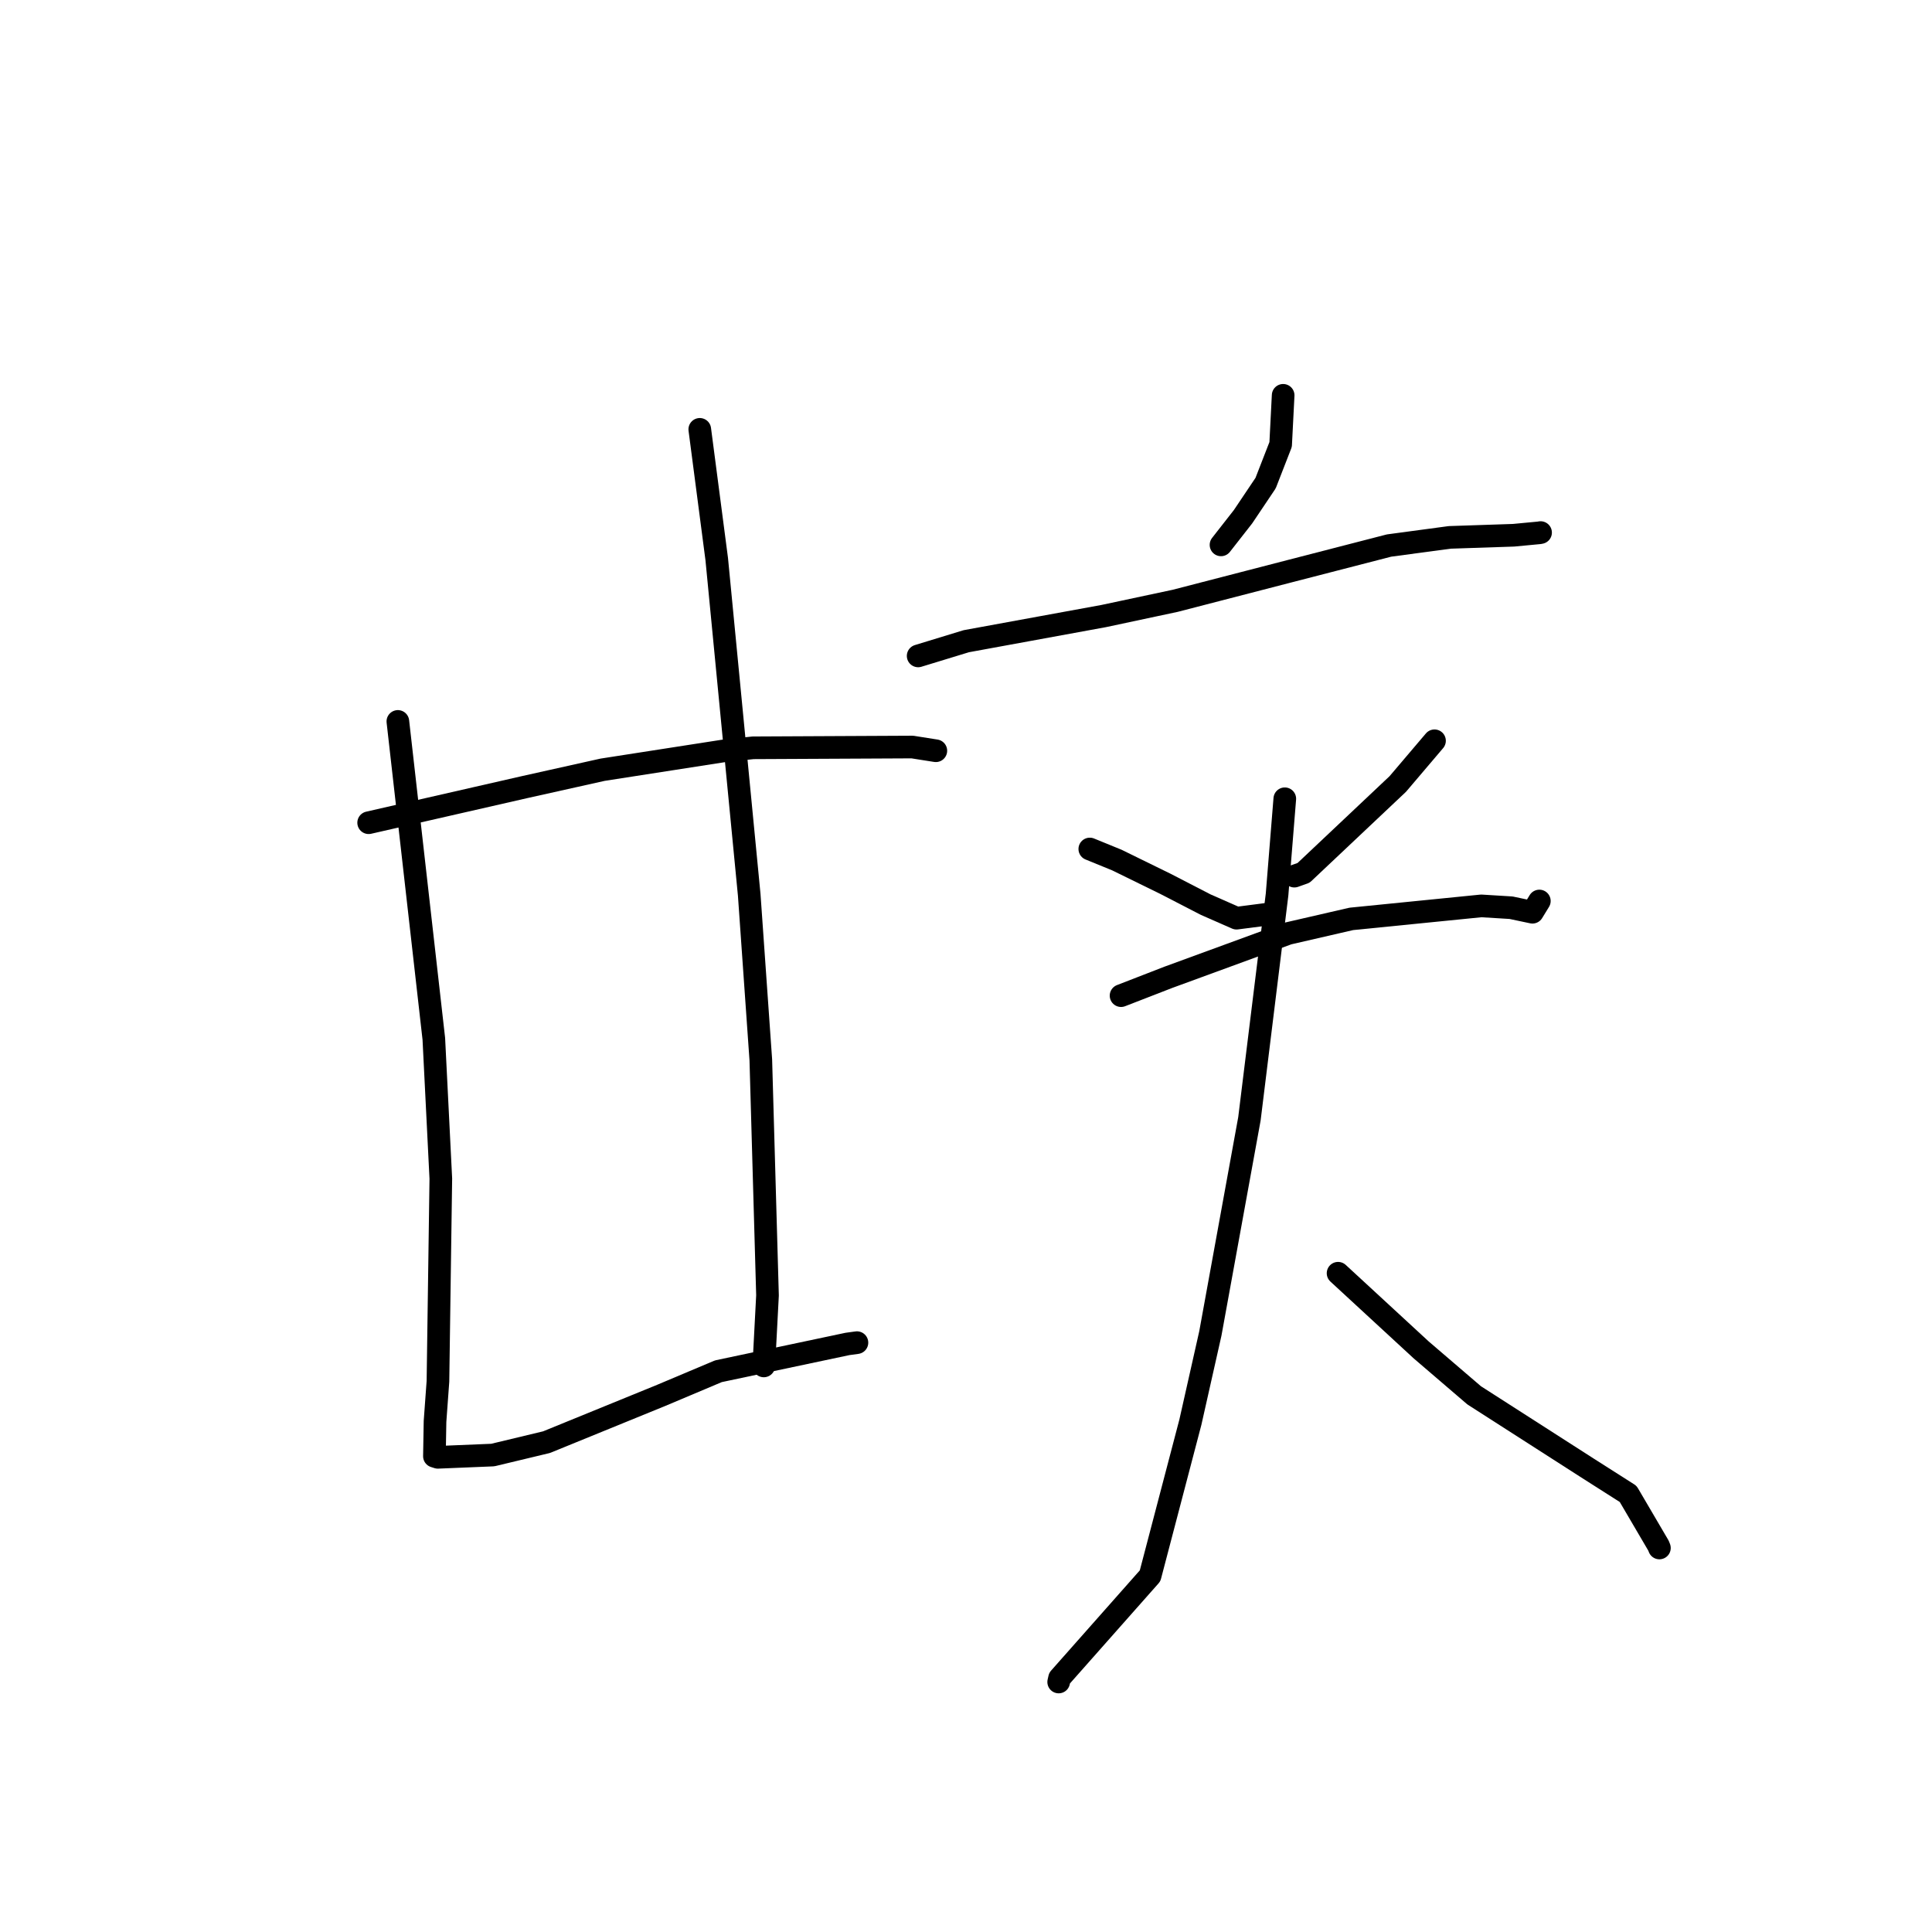 <?xml version="1.0" standalone="no"?>
    <svg width="256" height="256" xmlns="http://www.w3.org/2000/svg" version="1.1">
    <polyline stroke="black" stroke-width="3" stroke-linecap="round" fill="transparent" stroke-linejoin="round" points="48.848 109.015 69.454 104.31 79.845 101.994 95.809 99.511 99.782 99.089 120.885 98.986 123.96 99.471 124.004 99.478 " />
        <polyline stroke="black" stroke-width="3" stroke-linecap="round" fill="transparent" stroke-linejoin="round" points="52.719 95.593 57.484 137.65 58.411 156.176 58.031 183.019 57.643 188.34 57.563 192.958 57.972 193.088 58.016 193.102 65.294 192.802 72.42 191.093 87.646 184.881 95.19 181.698 112.294 178.08 113.549 177.908 " />
        <polyline stroke="black" stroke-width="3" stroke-linecap="round" fill="transparent" stroke-linejoin="round" points="92.724 56.891 94.97 74.079 99.276 118.579 100.812 140.447 101.698 171.645 101.252 180.143 101.207 180.993 " />
        <polyline stroke="black" stroke-width="3" stroke-linecap="round" fill="transparent" stroke-linejoin="round" points="170.024 52.382 169.692 58.894 167.698 64.017 164.708 68.469 162.005 71.924 161.79 72.199 " />
        <polyline stroke="black" stroke-width="3" stroke-linecap="round" fill="transparent" stroke-linejoin="round" points="121.66 86.912 128.035 84.964 146.24 81.631 155.724 79.61 170.962 75.666 184.052 72.288 192.089 71.207 200.558 70.924 203.966 70.601 204.134 70.568 " />
        <polyline stroke="black" stroke-width="3" stroke-linecap="round" fill="transparent" stroke-linejoin="round" points="144.404 112.496 147.999 113.965 154.432 117.117 159.763 119.869 163.848 121.664 168.136 121.11 168.396 121.063 " />
        <polyline stroke="black" stroke-width="3" stroke-linecap="round" fill="transparent" stroke-linejoin="round" points="190.08 98.157 185.216 103.88 172.733 115.658 171.508 116.093 " />
        <polyline stroke="black" stroke-width="3" stroke-linecap="round" fill="transparent" stroke-linejoin="round" points="148.546 131.929 154.806 129.5 170.692 123.684 179.057 121.758 196.276 120.035 200.222 120.277 203.059 120.875 203.917 119.477 203.972 119.387 " />
        <polyline stroke="black" stroke-width="3" stroke-linecap="round" fill="transparent" stroke-linejoin="round" points="170.242 105.84 169.217 118.533 165.556 148.244 160.378 176.689 157.732 188.445 152.391 208.808 140.397 222.359 140.281 222.874 " />
        <polyline stroke="black" stroke-width="3" stroke-linecap="round" fill="transparent" stroke-linejoin="round" points="177.301 168.71 188.318 178.873 195.332 184.887 210.356 194.525 215.739 197.953 219.758 204.806 219.881 205.115 " />
        </svg>
